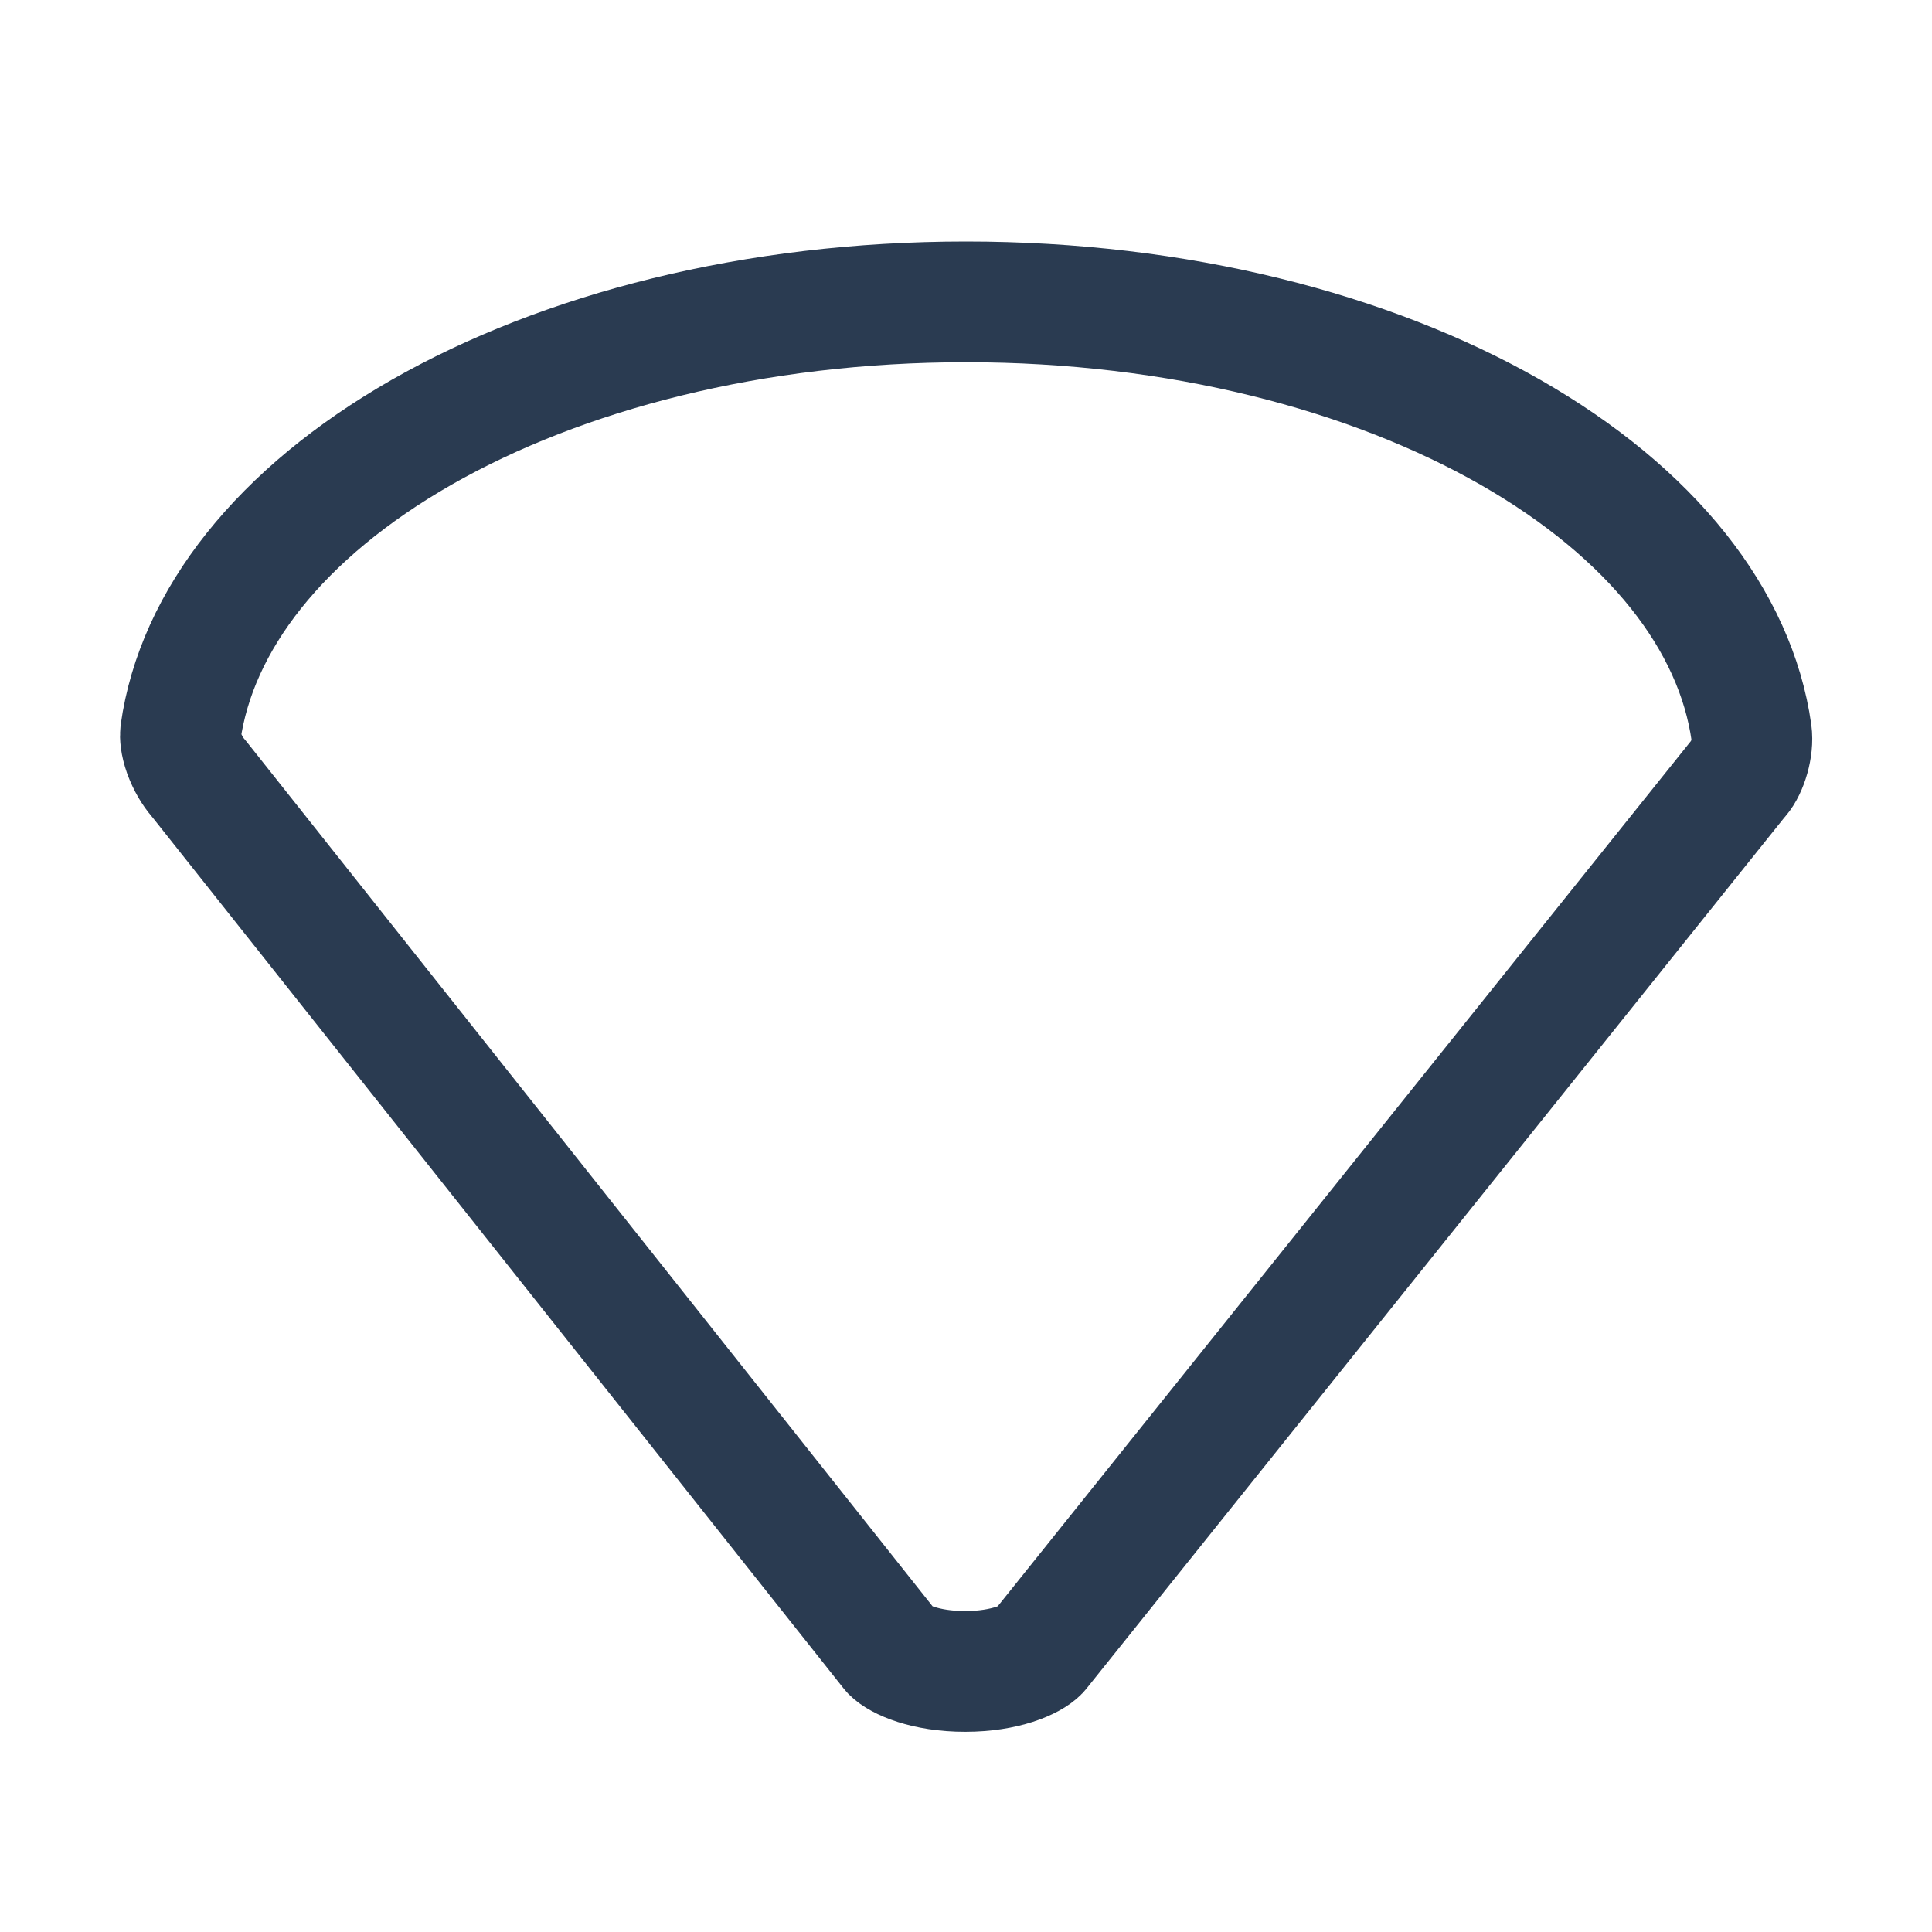 <svg width="16" height="16" viewBox="0 0 16 16" fill="none" xmlns="http://www.w3.org/2000/svg">
<path d="M14.405 6.437C14.4 6.442 14.395 6.447 14.391 6.453L8.604 13.676C8.541 13.742 8.327 13.842 7.993 13.842C7.66 13.842 7.446 13.743 7.382 13.677L1.652 6.455C1.647 6.449 1.642 6.443 1.637 6.437C1.598 6.392 1.554 6.32 1.524 6.238C1.494 6.154 1.492 6.094 1.495 6.069C1.626 5.136 2.321 4.249 3.493 3.579C4.659 2.914 6.241 2.5 8 2.5C9.759 2.5 11.341 2.914 12.507 3.579C13.679 4.249 14.374 5.136 14.505 6.069C14.522 6.192 14.47 6.362 14.405 6.437Z" stroke="#2A3B51" stroke-linecap="round" stroke-linejoin="round"/>
</svg>
